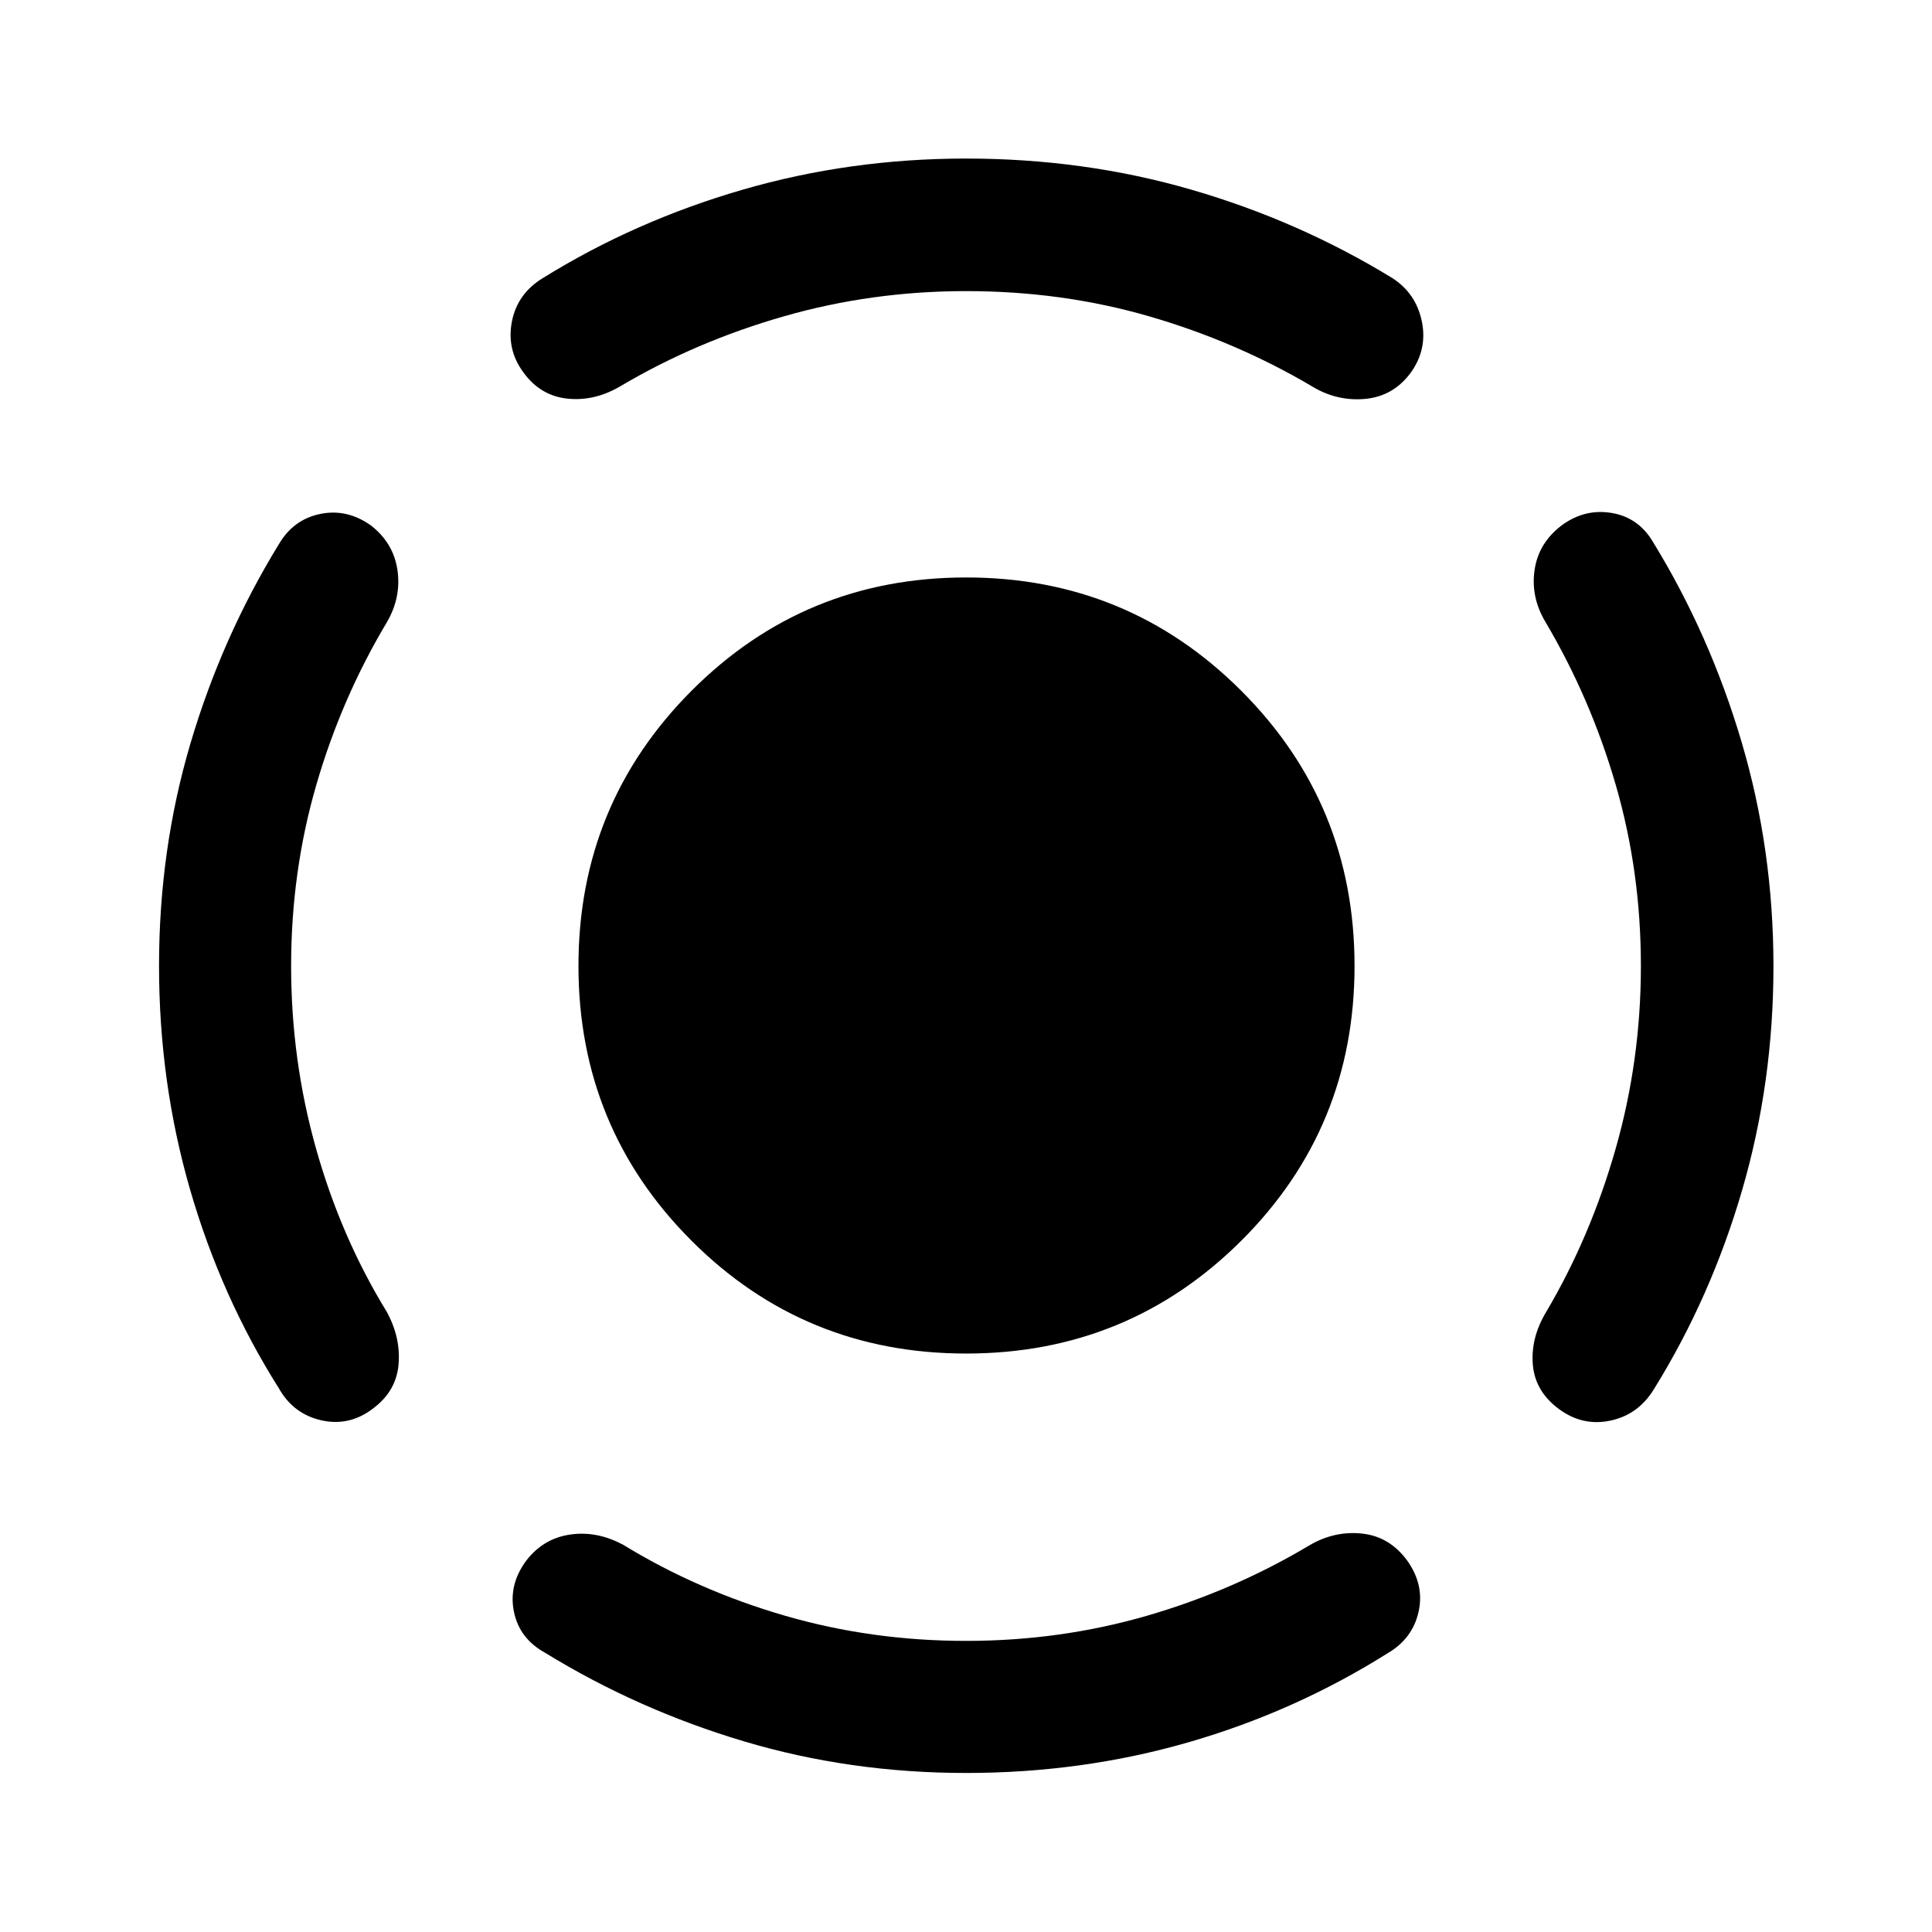 <svg xmlns="http://www.w3.org/2000/svg" height="48" viewBox="0 -960 960 960" width="48"><path d="M480.06-287.435q-80.473 0-136.549-56.162-56.076-56.163-56.076-136.49 0-80.326 56.162-136.652 56.163-56.326 136.49-56.326 80.326 0 136.652 56.266 56.326 56.266 56.326 136.739 0 80.473-56.266 136.549-56.266 56.076-136.739 56.076ZM815.348-480q0-47.043-12.522-90.098-12.522-43.054-34.917-80.876-7.366-12.374-5.387-25.809 1.978-13.434 13.424-22.13 11.445-8.457 24.869-6.207 13.424 2.25 20.642 14.568 28.261 46.095 44.011 99.508 15.75 53.413 15.75 111.158 0 57.744-15.5 111.043-15.5 53.3-43.761 98.895-7.718 12.818-21.642 15.818t-25.703-5.747q-11.851-8.746-12.96-22.043-1.109-13.297 6.609-26.145 22.043-37.283 34.565-81.207 12.522-43.924 12.522-90.728ZM480-815.348q-46.804 0-90.478 12.522-43.674 12.522-80.957 34.565-12.913 7.718-26.467 6.359-13.555-1.359-22.011-13.044-8.457-11.445-5.707-25.369 2.75-13.924 15.568-21.642 45.595-28.261 98.978-43.761 53.382-15.5 111.097-15.5 58.716 0 112.075 15.5t99.723 43.879q11.809 7.6 14.679 21.524 2.87 13.924-5.587 25.619-8.696 11.696-22.75 12.924-14.054 1.229-26.378-6.341-37.633-22.191-80.807-34.713-43.174-12.522-90.978-12.522ZM144.652-480q0 46.804 12.402 90.806 12.403 44.002 35.185 81.129 6.978 12.872 5.786 26.168-1.192 13.296-12.721 21.821-11.695 8.946-25.619 5.826t-21.142-15.938q-28.761-45.595-44.141-98.882-15.38-53.287-15.38-111.03 0-57.742 15.63-110.549 15.63-52.808 43.891-98.903 7.218-12.318 20.527-15.068 13.309-2.75 25.234 5.707 11.196 8.696 13.174 22.13 1.979 13.435-5.148 25.809-22.634 37.822-35.156 80.964-12.522 43.142-12.522 90.01ZM480-144.652q46.868 0 90.01-12.522t80.964-35.156q12.374-7.127 25.969-5.629 13.595 1.498 22.355 13.489 8.572 12.115 5.572 25.412-3 13.297-15.318 20.515-46.095 29-98.966 44.26-52.87 15.261-110.568 15.261-57.697 0-110.462-15.75t-98.752-44.01q-12.674-6.979-15.424-20.288-2.75-13.309 5.946-25.234 8.457-11.196 21.891-13.174 13.435-1.979 26.548 5.148 37.083 22.634 80.225 35.156 43.142 12.522 90.01 12.522Z"/></svg>